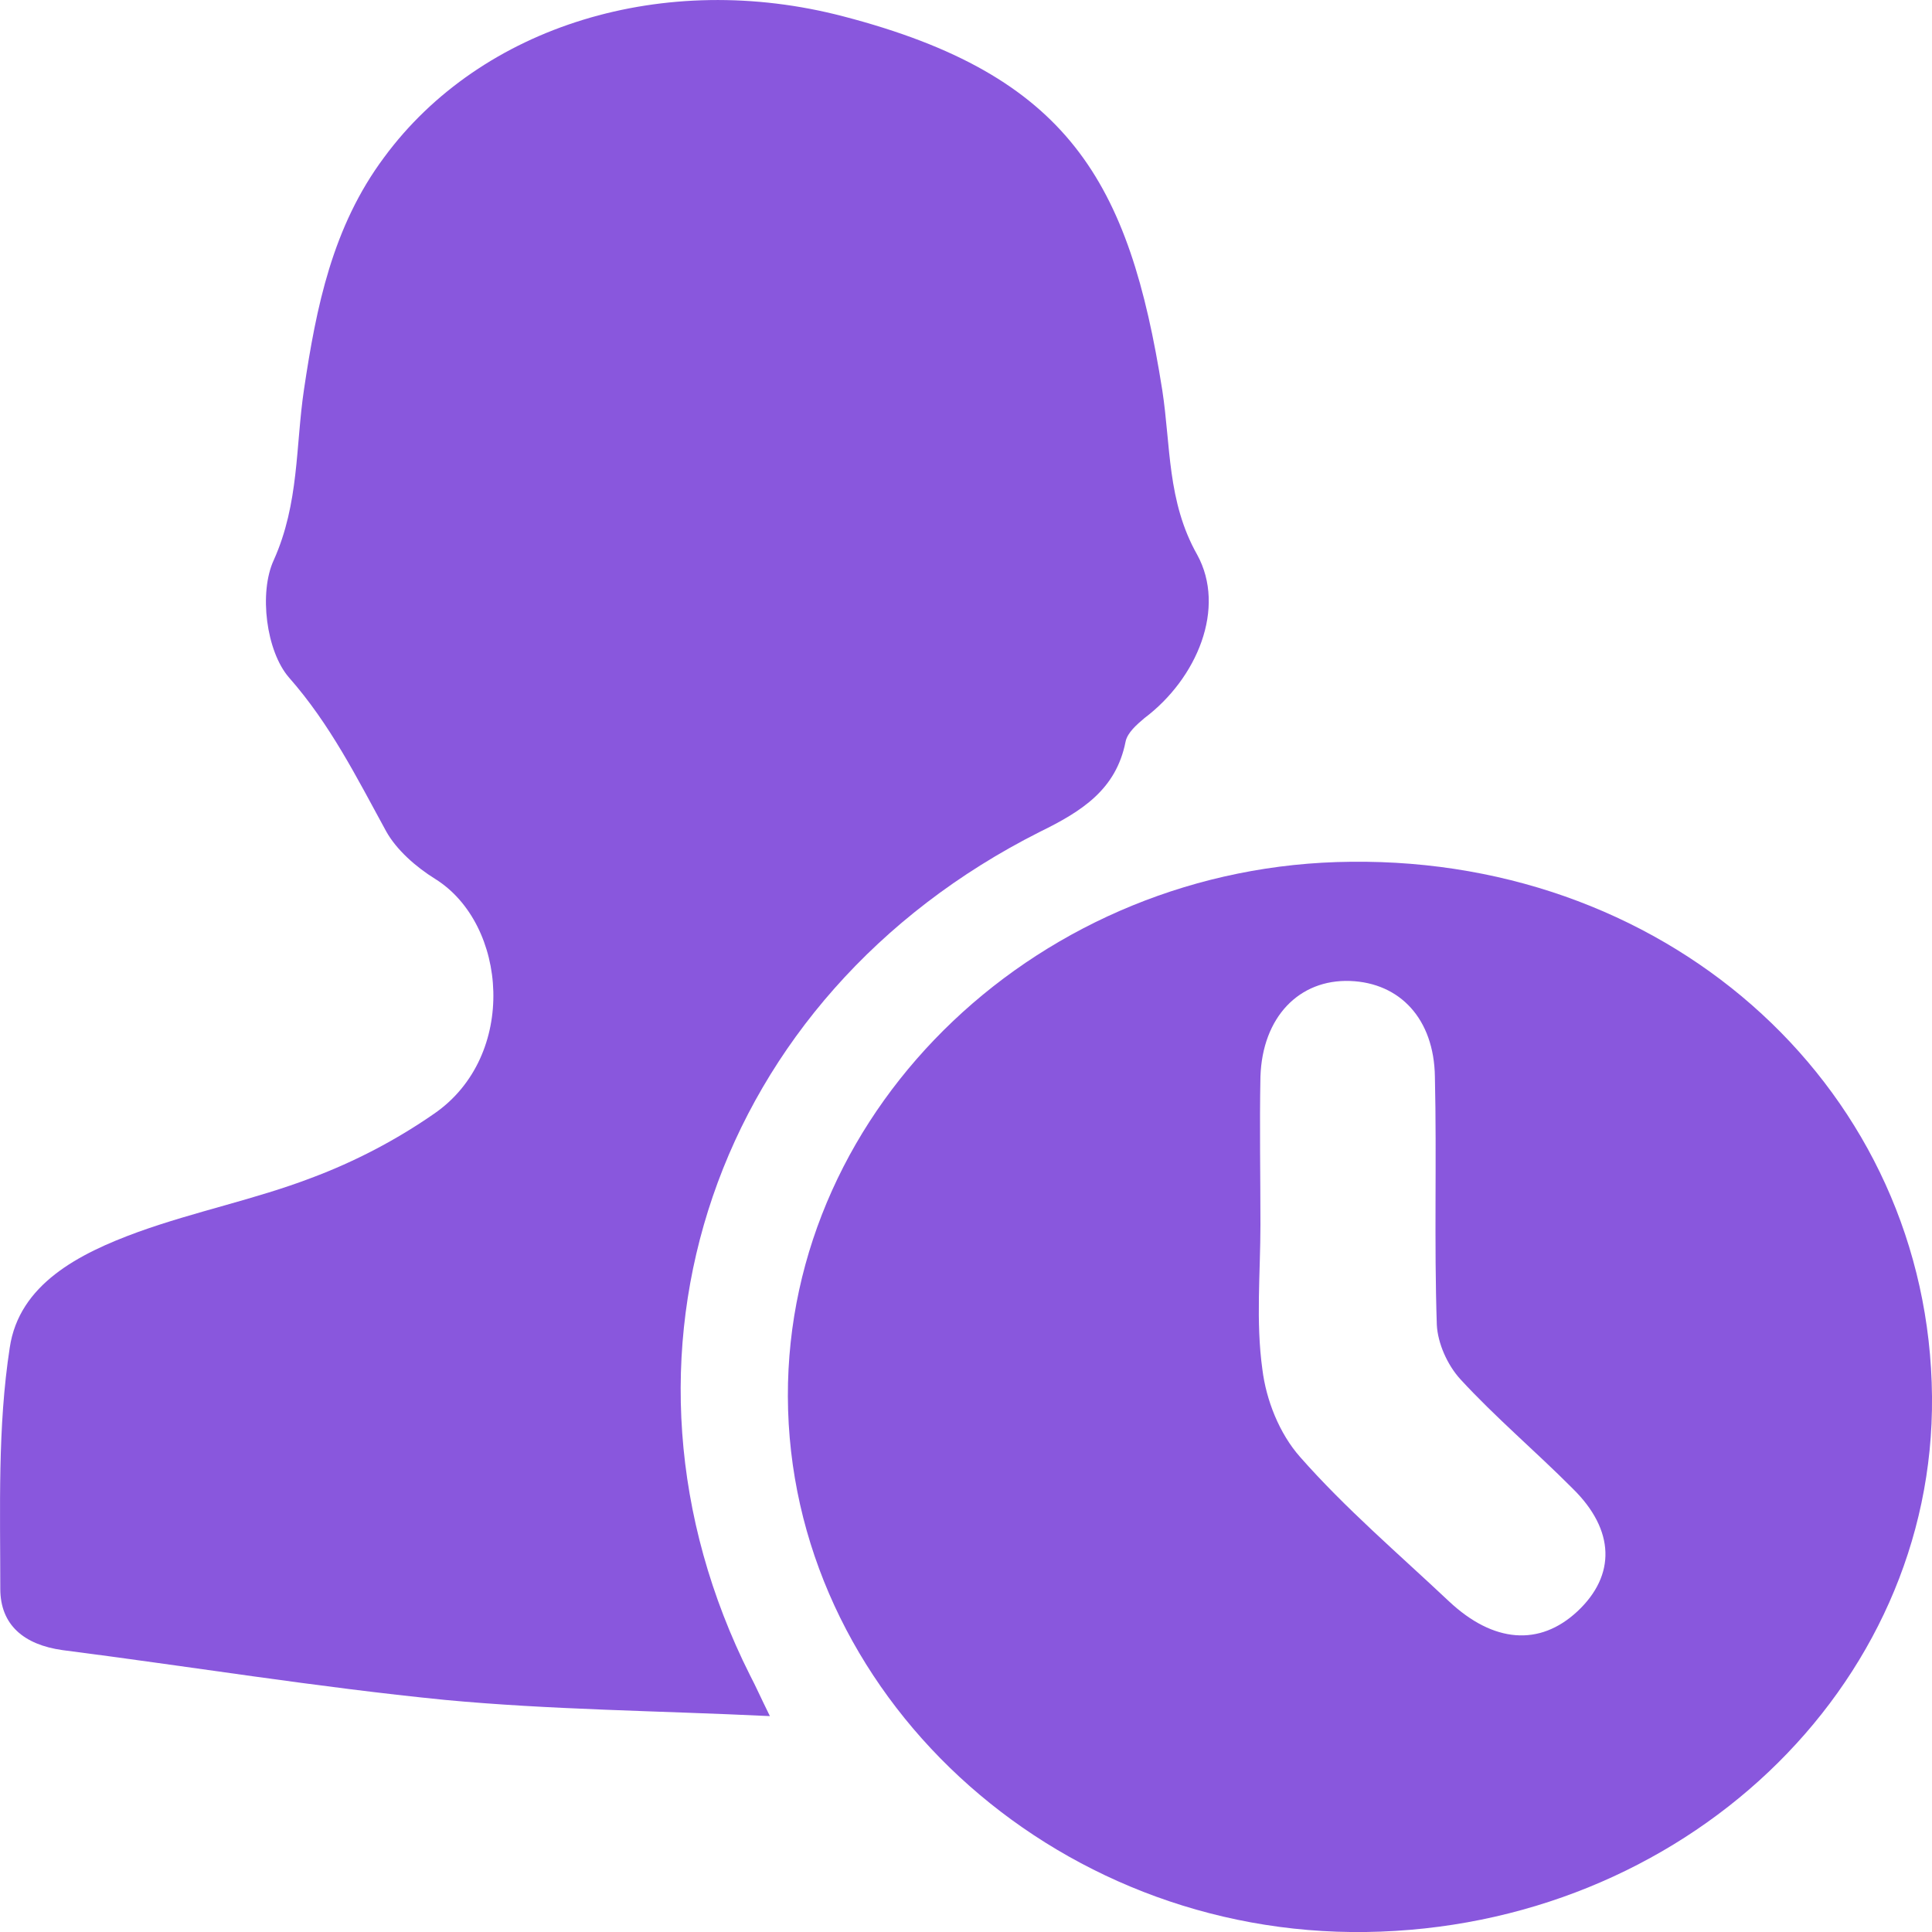 <svg width="20" height="20" viewBox="0 0 20 20" fill="none" xmlns="http://www.w3.org/2000/svg">
    <path
        d="M7.97 17.765C6.799 17.709 5.695 17.7 4.602 17.597C3.284 17.466 1.966 17.251 0.647 17.082C0.247 17.026 0.003 16.821 0.003 16.447C0.003 15.615 -0.026 14.773 0.101 13.95C0.198 13.296 0.813 12.978 1.428 12.754C2.024 12.539 2.639 12.417 3.225 12.193C3.674 12.025 4.104 11.8 4.494 11.529C5.363 10.931 5.256 9.566 4.504 9.098C4.309 8.977 4.104 8.799 3.996 8.603C3.694 8.051 3.42 7.5 2.991 7.013C2.756 6.742 2.678 6.135 2.834 5.798C3.098 5.209 3.059 4.62 3.147 4.031C3.274 3.18 3.44 2.348 3.977 1.628C4.983 0.263 6.877 -0.316 8.732 0.17C11.066 0.778 11.691 1.881 12.032 4.04C12.12 4.611 12.081 5.19 12.393 5.742C12.696 6.294 12.393 7.023 11.847 7.434C11.769 7.5 11.671 7.584 11.652 7.677C11.554 8.173 11.202 8.397 10.763 8.612C7.385 10.314 6.115 14.063 7.765 17.344C7.824 17.456 7.873 17.569 7.97 17.765Z"
        fill="#8957DD" />
    <path
        d="M20 14.456C20.029 17.475 17.413 19.953 14.142 20C10.89 20.046 8.166 17.522 8.156 14.456C8.147 11.445 10.783 8.949 13.985 8.921C17.334 8.883 19.971 11.314 20 14.456ZM13.048 12.679C13.048 13.175 12.999 13.68 13.068 14.175C13.107 14.493 13.243 14.839 13.458 15.082C13.927 15.615 14.474 16.082 15.001 16.578C15.46 17.008 15.938 17.045 16.329 16.681C16.729 16.307 16.719 15.839 16.28 15.409C15.899 15.026 15.479 14.671 15.118 14.278C14.981 14.128 14.884 13.904 14.874 13.717C14.845 12.857 14.874 12.006 14.854 11.146C14.845 10.548 14.493 10.174 13.976 10.155C13.448 10.136 13.068 10.529 13.048 11.146C13.038 11.651 13.048 12.165 13.048 12.679Z"
        fill="#8957DD" />
</svg>
